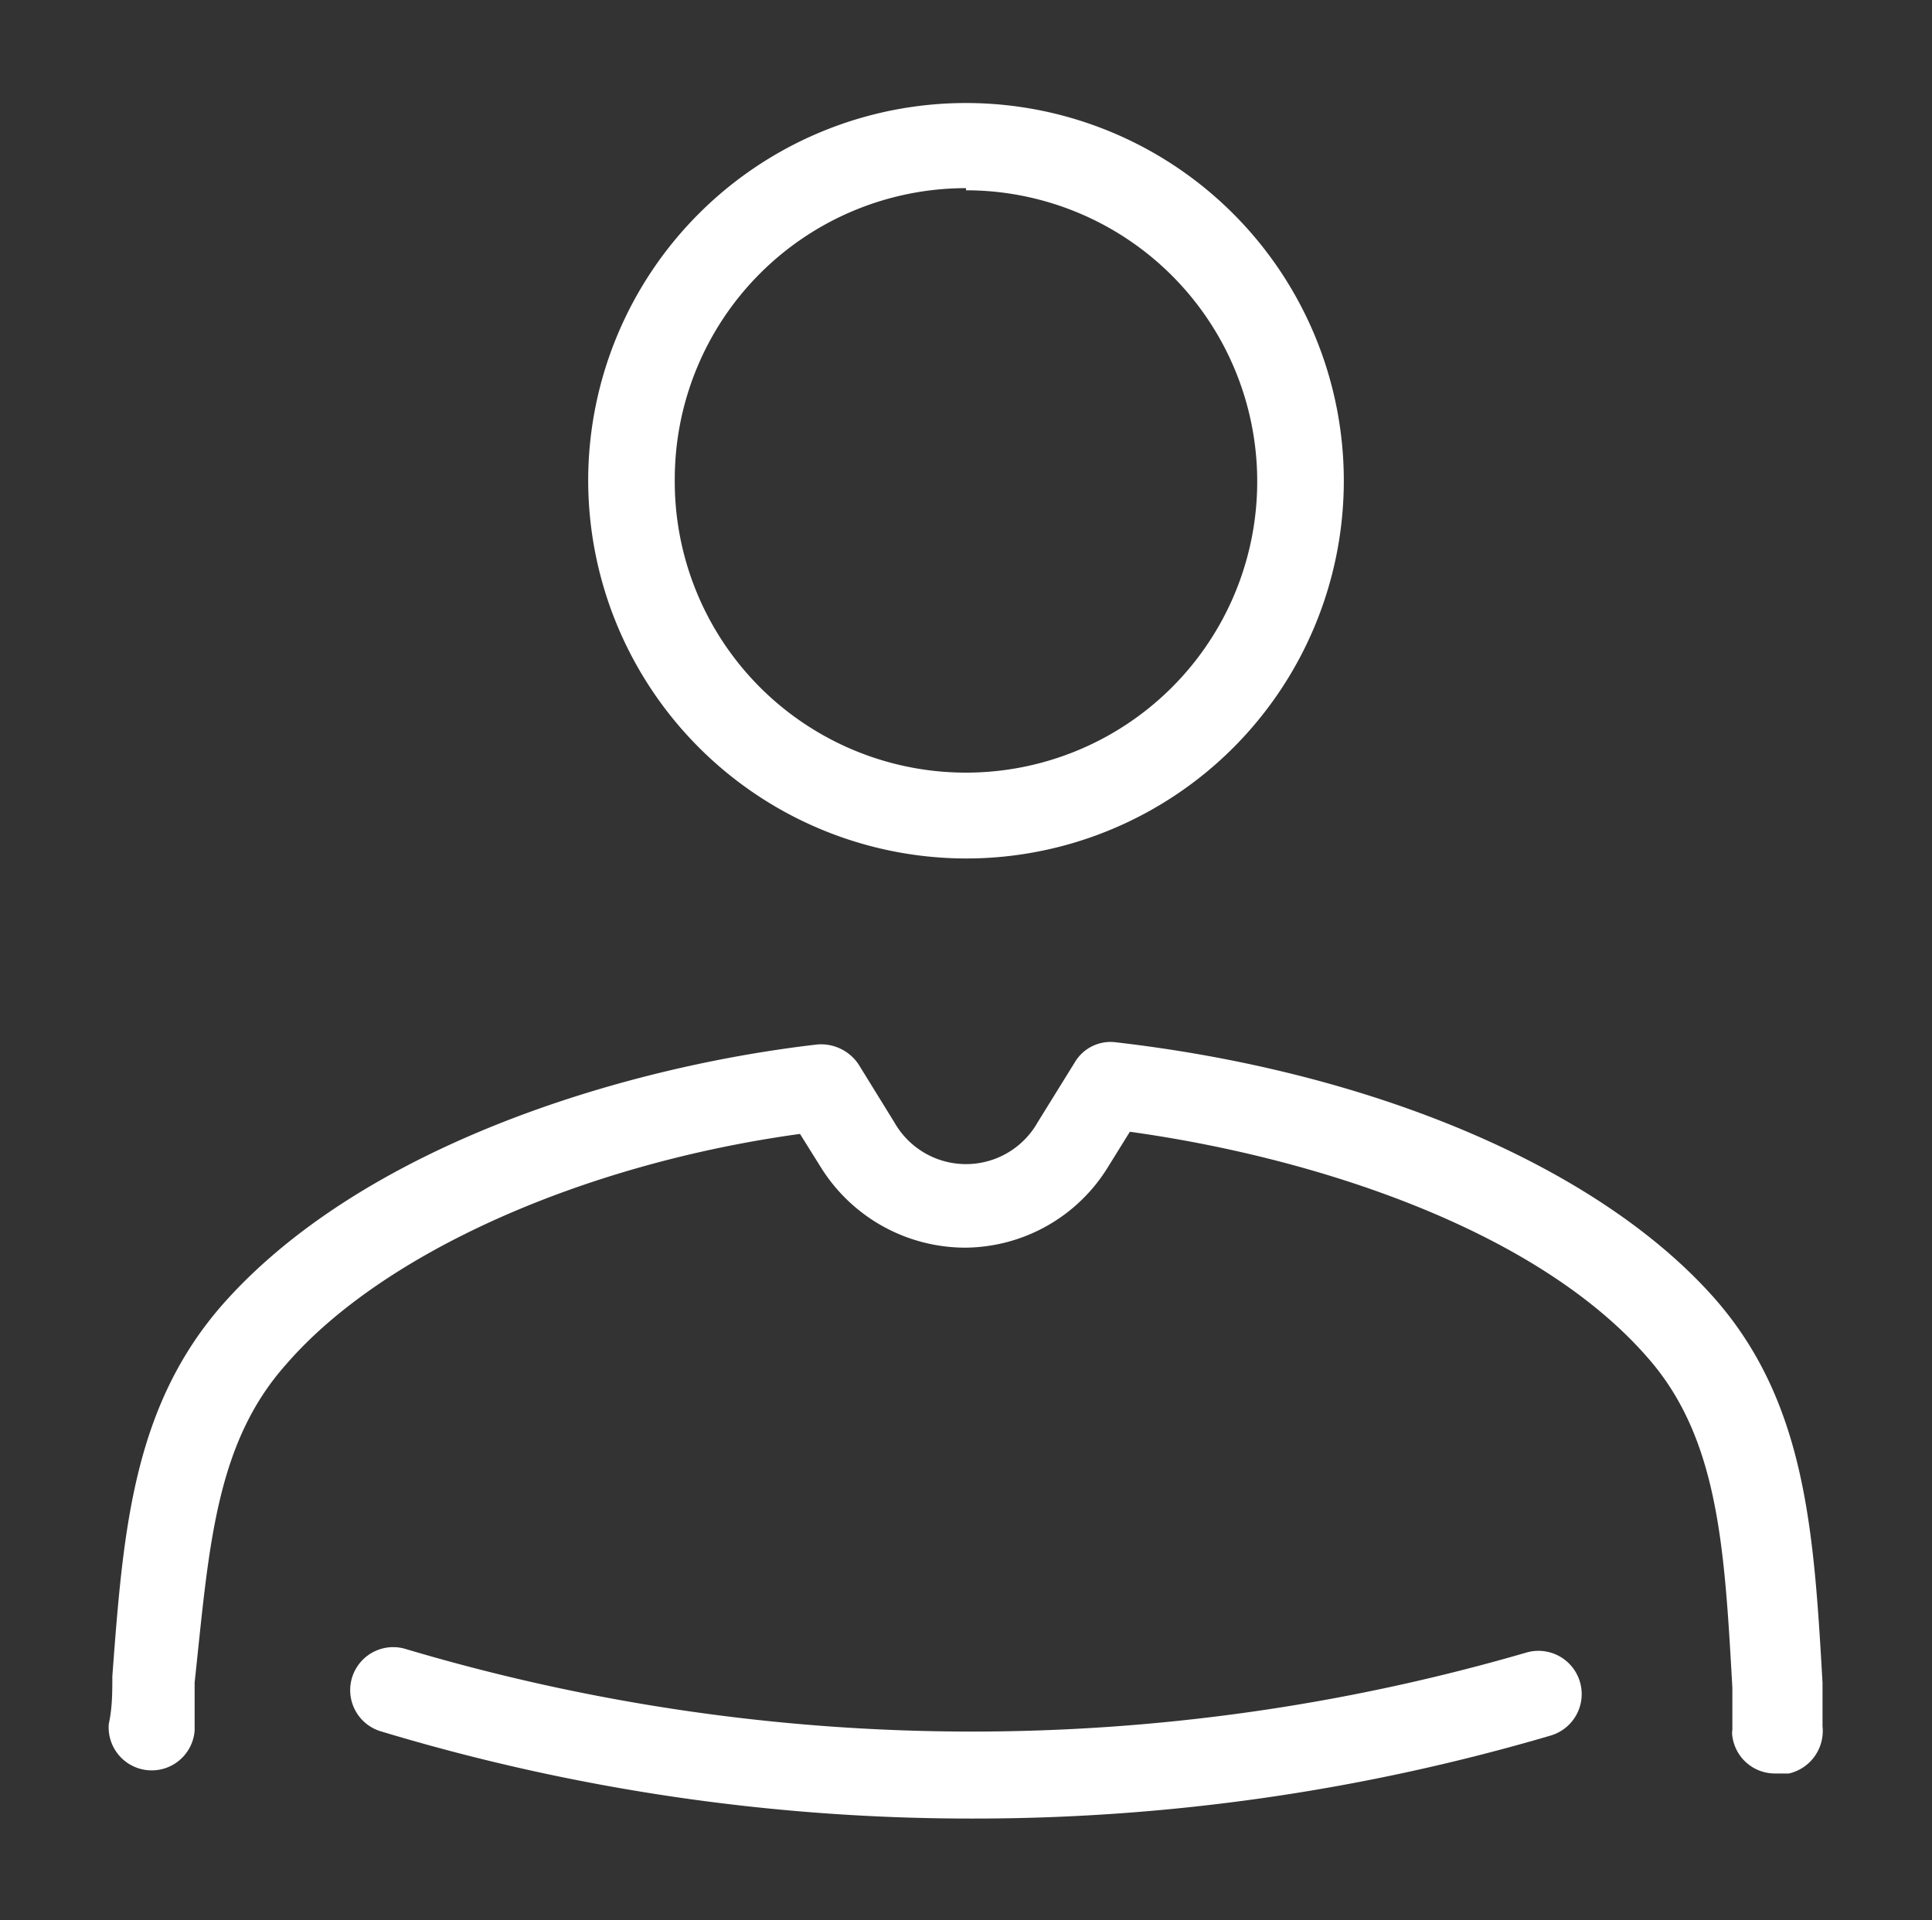 <svg xmlns="http://www.w3.org/2000/svg" viewBox="0 0 27 26.84"><rect x="0" y="0" width="27" height="26.84" fill="#333333" stroke="none"/><defs><style>.cls-1{fill:none;opacity:0;}.cls-2{fill:#ffffff;}</style></defs><g id="Capa_2" data-name="Capa 2"><g id="Capa_1-2" data-name="Capa 1"><rect class="cls-1" width="27" height="26.84"/><path class="cls-2" d="M13.5,12A5.28,5.28,0,1,0,8.22,6.7,5.29,5.29,0,0,0,13.5,12Zm0-9.34A4.07,4.07,0,1,1,9.43,6.7,4.07,4.07,0,0,1,13.5,2.63Z"/><path class="cls-2" d="M21.33,23.1a27.72,27.72,0,0,1-15.66-.05.6.6,0,1,0-.35,1.15,28.5,28.5,0,0,0,8.27,1.22,28.55,28.55,0,0,0,8.08-1.16.6.6,0,1,0-.34-1.16Z"/><path class="cls-2" d="M25.47,24.13s0,0,0-.06l0-.55c-.12-2.1-.23-3.9-1.49-5.35-1.6-1.83-4.74-3.18-8.38-3.6a.58.58,0,0,0-.58.28l-.52.84a1.15,1.15,0,0,1-2,0l-.5-.81a.63.63,0,0,0-.58-.28c-2.77.32-6.41,1.45-8.34,3.67-1.23,1.43-1.36,3.16-1.51,5.16,0,.22,0,.44-.05.67a.6.6,0,1,0,1.2.09c0-.23,0-.45,0-.67C2.92,21.66,3,20.19,4,19.07c1.34-1.55,4.13-2.8,7.18-3.22l.3.48a2.38,2.38,0,0,0,2,1.11h0a2.36,2.36,0,0,0,2-1.12l.31-.5c2.53.35,5.65,1.34,7.23,3.15,1,1.13,1.08,2.67,1.19,4.62l0,.59a.28.28,0,0,0,0,.09v0a.6.6,0,0,0,.6.52H25A.61.61,0,0,0,25.47,24.13Z"/></g></g></svg>